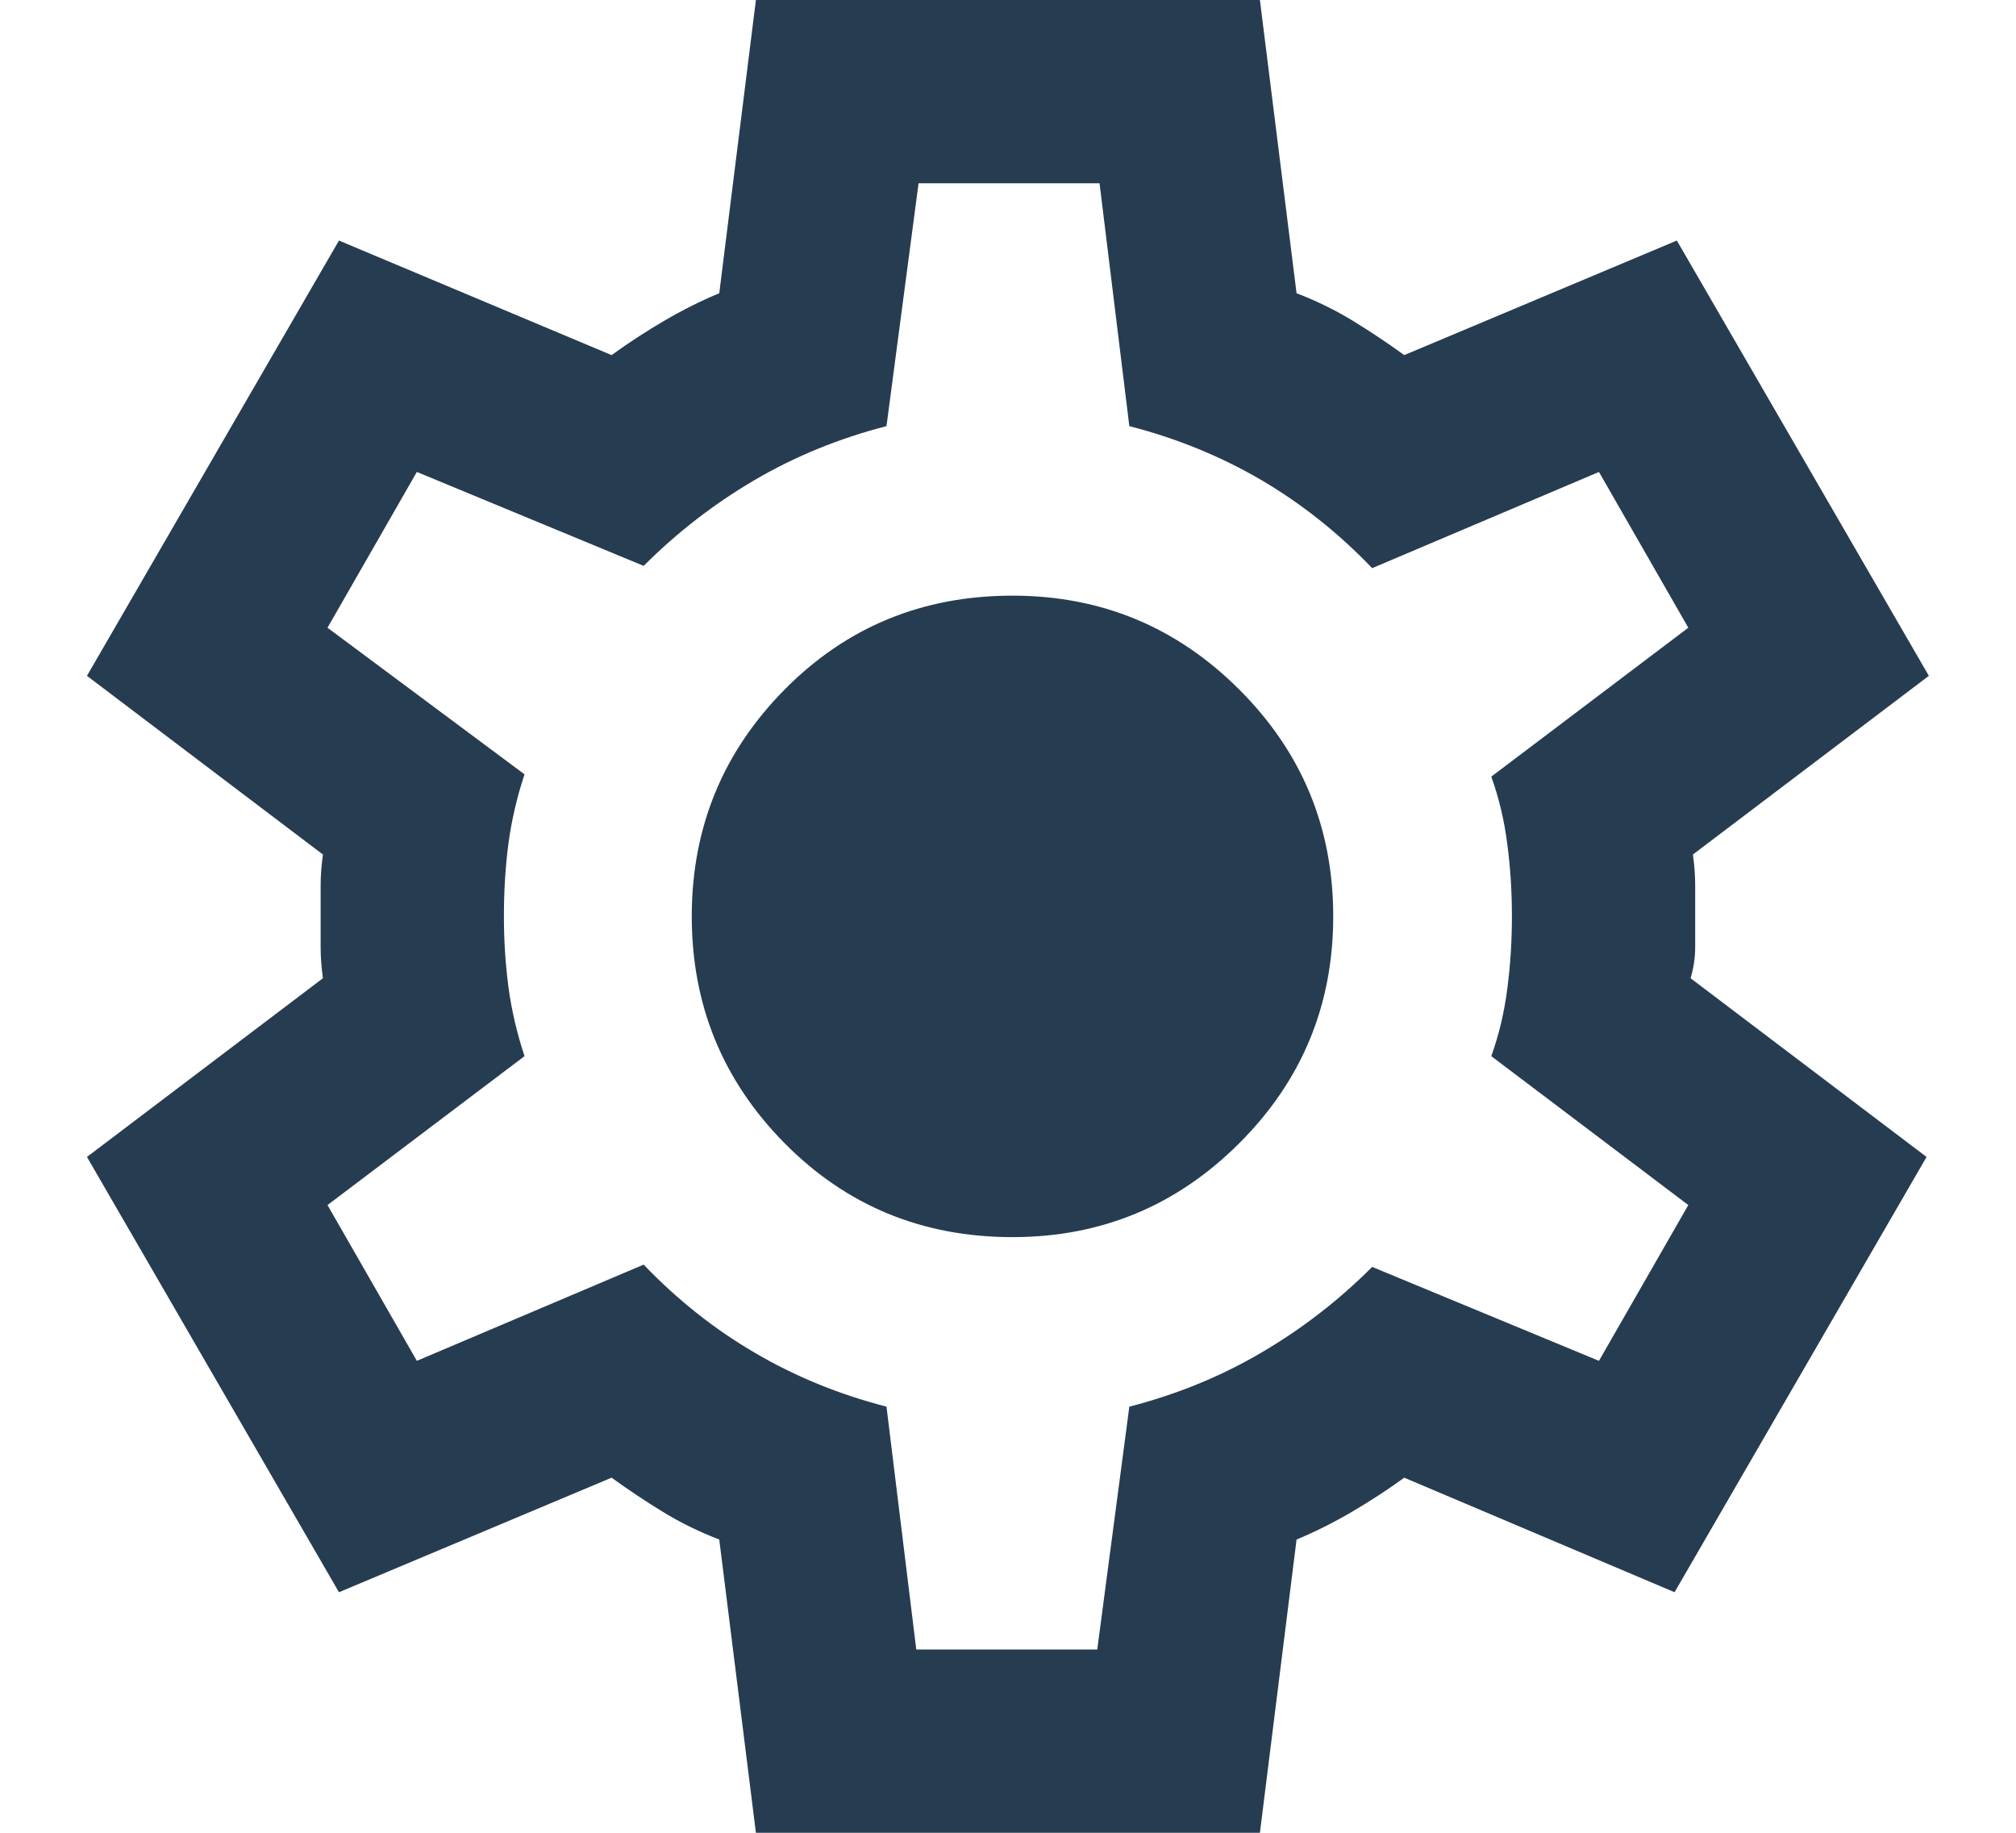 <svg width="22" height="20" viewBox="0 0 22 20" fill="none" xmlns="http://www.w3.org/2000/svg">
<path d="M8.249 20L7.849 16.8C7.633 16.717 7.428 16.617 7.237 16.5C7.045 16.383 6.858 16.258 6.674 16.125L3.699 17.375L0.949 12.625L3.524 10.675C3.508 10.558 3.499 10.446 3.499 10.338V9.662C3.499 9.554 3.508 9.442 3.524 9.325L0.949 7.375L3.699 2.625L6.674 3.875C6.858 3.742 7.049 3.617 7.249 3.5C7.449 3.383 7.649 3.283 7.849 3.2L8.249 0H13.749L14.149 3.2C14.366 3.283 14.57 3.383 14.762 3.5C14.953 3.617 15.141 3.742 15.324 3.875L18.299 2.625L21.049 7.375L18.474 9.325C18.491 9.442 18.499 9.554 18.499 9.662V10.338C18.499 10.446 18.483 10.558 18.449 10.675L21.024 12.625L18.274 17.375L15.324 16.125C15.141 16.258 14.949 16.383 14.749 16.5C14.549 16.617 14.349 16.717 14.149 16.8L13.749 20H8.249ZM9.999 18H11.974L12.324 15.35C12.841 15.217 13.32 15.021 13.762 14.762C14.203 14.504 14.608 14.192 14.974 13.825L17.449 14.85L18.424 13.15L16.274 11.525C16.358 11.292 16.416 11.046 16.449 10.787C16.483 10.529 16.499 10.267 16.499 10C16.499 9.733 16.483 9.471 16.449 9.213C16.416 8.954 16.358 8.708 16.274 8.475L18.424 6.85L17.449 5.15L14.974 6.2C14.608 5.817 14.203 5.496 13.762 5.237C13.32 4.979 12.841 4.783 12.324 4.65L11.999 2H10.024L9.674 4.65C9.158 4.783 8.678 4.979 8.237 5.237C7.795 5.496 7.391 5.808 7.024 6.175L4.549 5.15L3.574 6.85L5.724 8.45C5.641 8.7 5.583 8.95 5.549 9.2C5.516 9.45 5.499 9.717 5.499 10C5.499 10.267 5.516 10.525 5.549 10.775C5.583 11.025 5.641 11.275 5.724 11.525L3.574 13.15L4.549 14.85L7.024 13.8C7.391 14.183 7.795 14.504 8.237 14.762C8.678 15.021 9.158 15.217 9.674 15.35L9.999 18ZM11.049 13.5C12.016 13.5 12.841 13.158 13.524 12.475C14.208 11.792 14.549 10.967 14.549 10C14.549 9.033 14.208 8.208 13.524 7.525C12.841 6.842 12.016 6.5 11.049 6.5C10.066 6.5 9.237 6.842 8.562 7.525C7.887 8.208 7.549 9.033 7.549 10C7.549 10.967 7.887 11.792 8.562 12.475C9.237 13.158 10.066 13.5 11.049 13.5Z" fill="#263C51"/>
</svg>
